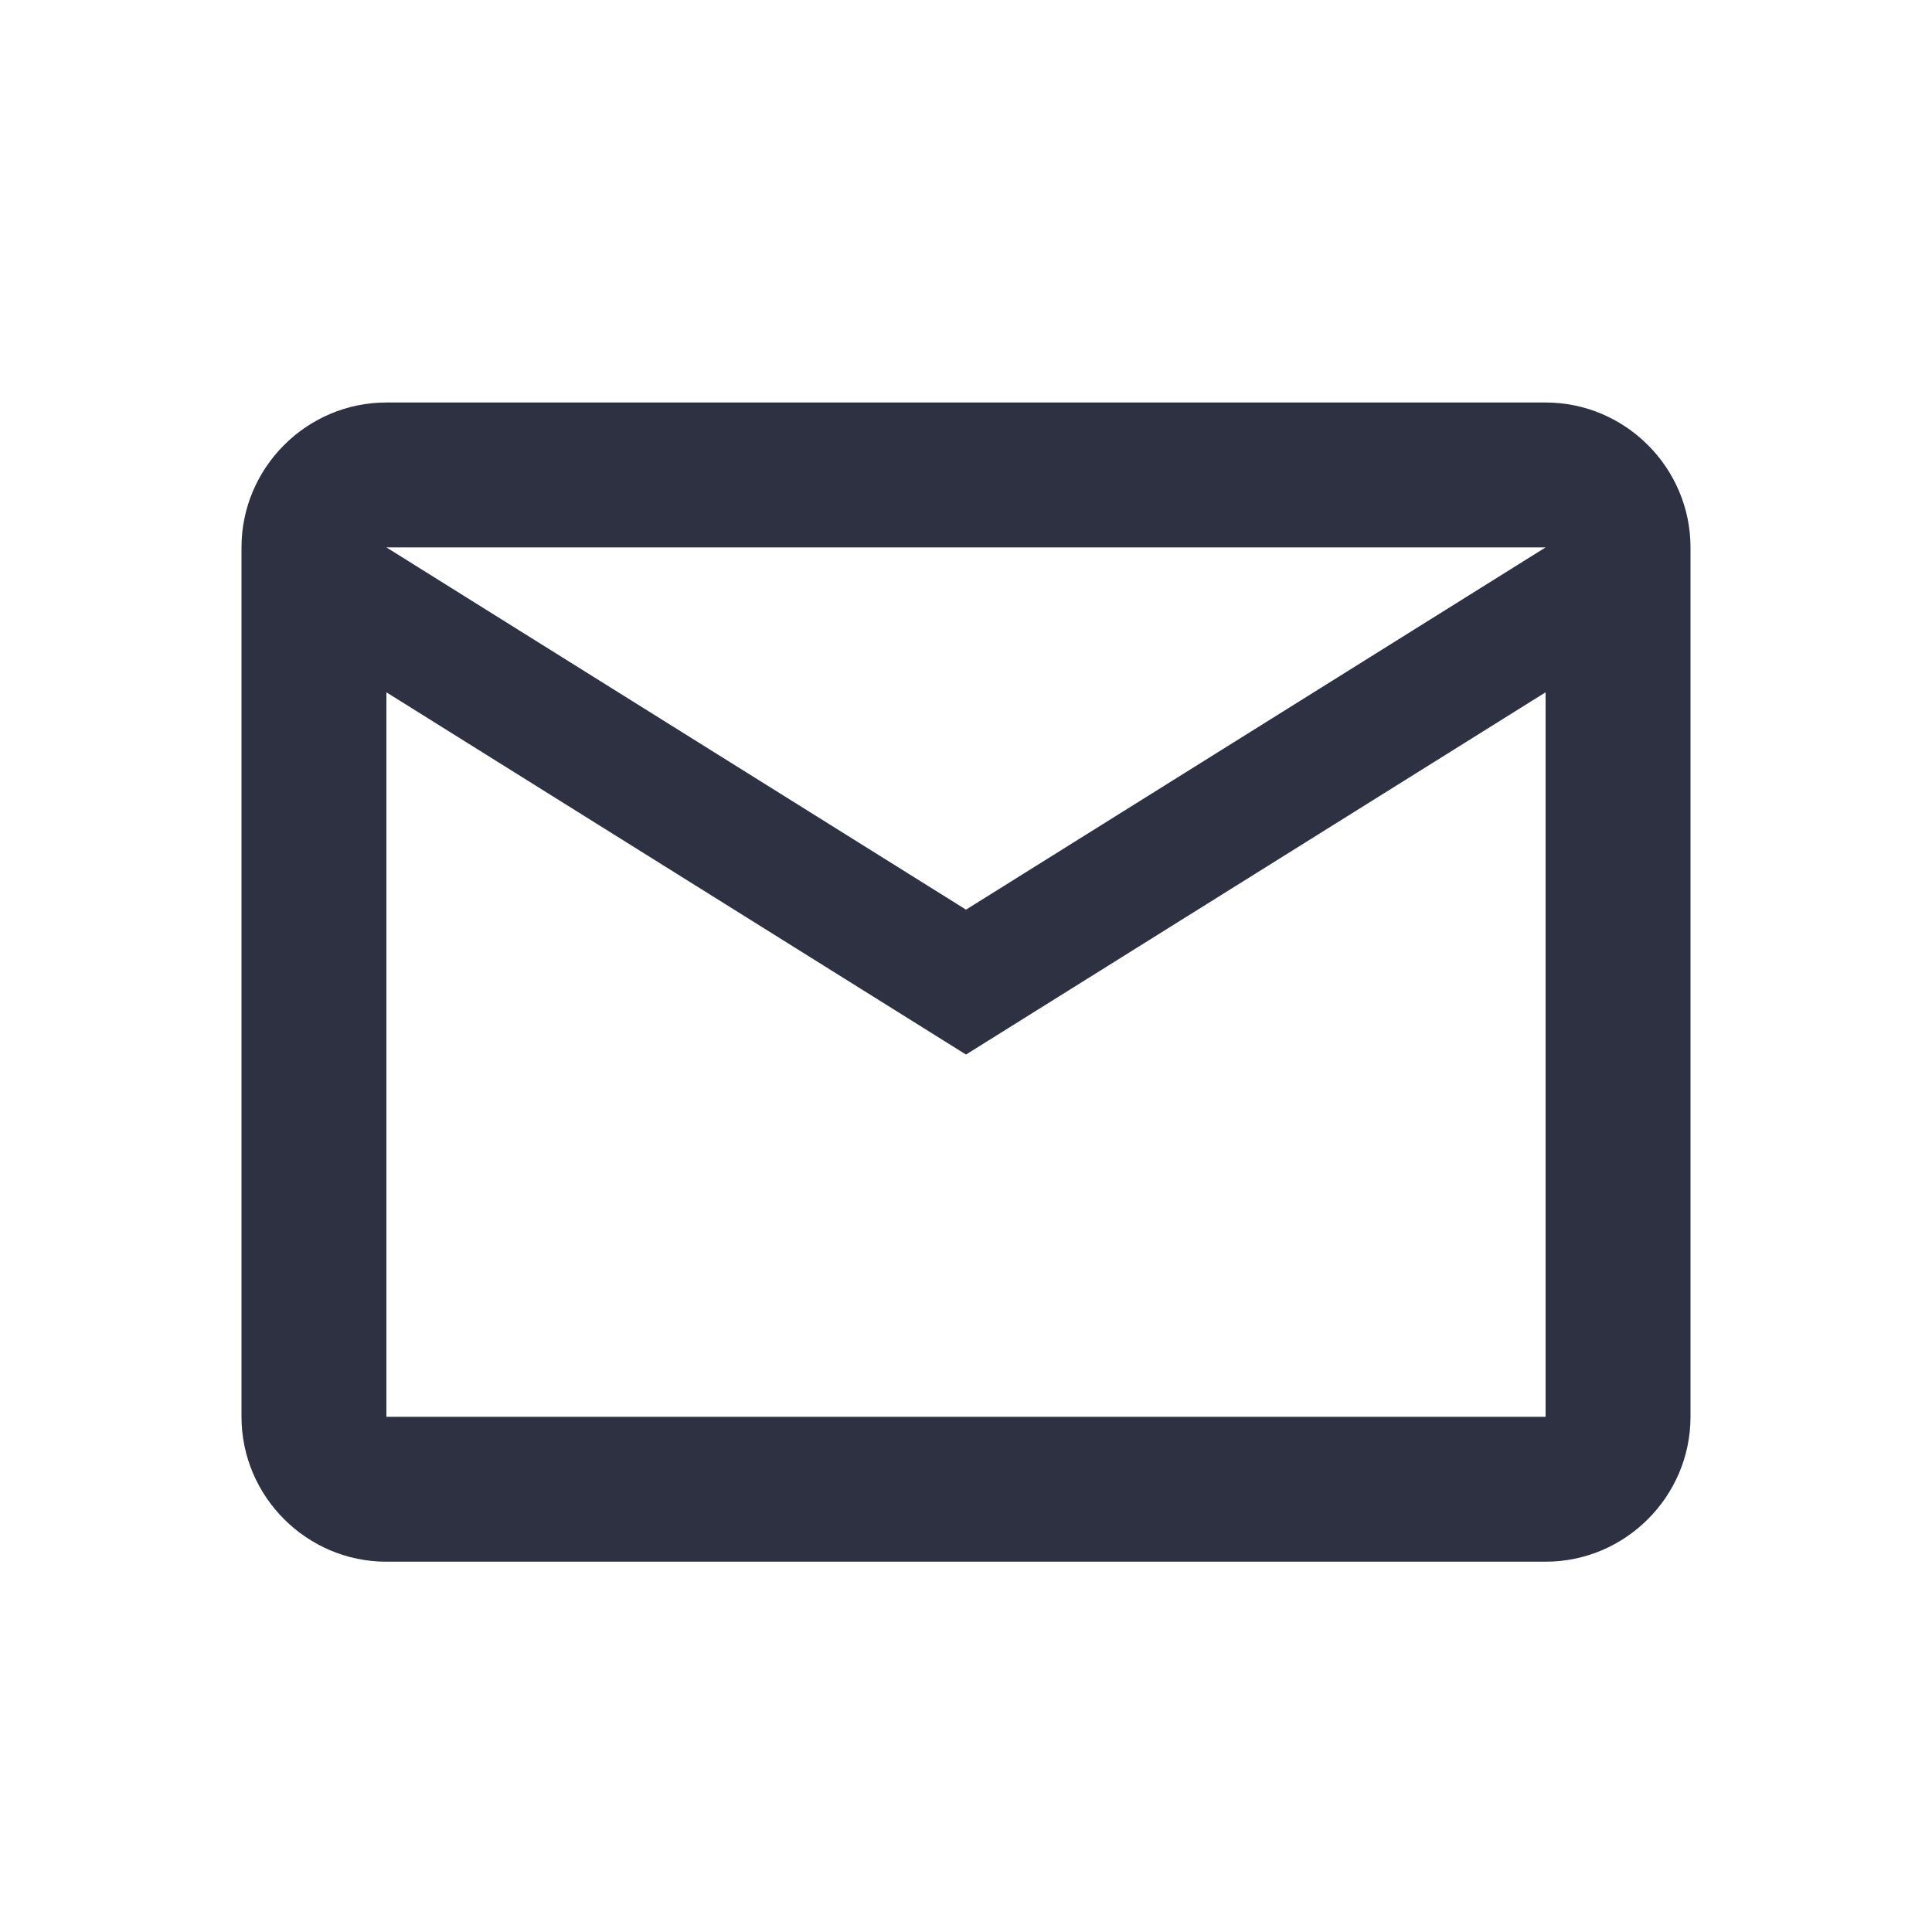 <?xml version="1.0" encoding="UTF-8"?>
<svg width="56px" height="56px" viewBox="0 0 24 24" version="1.1" xmlns="http://www.w3.org/2000/svg" xmlns:xlink="http://www.w3.org/1999/xlink">
    <title>1D0189DC-30C6-4A93-B093-4D453B90073A</title>
    <g id="Finbal_Final" stroke="none" stroke-width="1" fill="none" fill-rule="evenodd">
        <g id="Customer-Landing-Page-Copy-62" transform="translate(-33, -231)">
            <g id="Group-9" transform="translate(24, 222)">
                <g id="Group" transform="translate(9, 9)">
                    <rect id="Rectangle" x="0" y="0" width="24" height="24"></rect>
                    <path d="M21,6.8 C21,5.81 20.19,5 19.2,5 L4.8,5 C3.81,5 3,5.81 3,6.8 L3,17.6 C3,18.59 3.81,19.4 4.8,19.4 L19.2,19.4 C20.19,19.4 21,18.59 21,17.6 L21,6.8 M19.2,6.8 L12,11.3 L4.8,6.8 L19.2,6.8 M19.2,17.6 L4.8,17.6 L4.8,8.6 L12,13.1 L19.2,8.6 L19.2,17.6 Z" id="Shape" fill="#2D3142" fill-rule="nonzero"></path>
                </g>
            </g>
        </g>
    </g>
</svg>